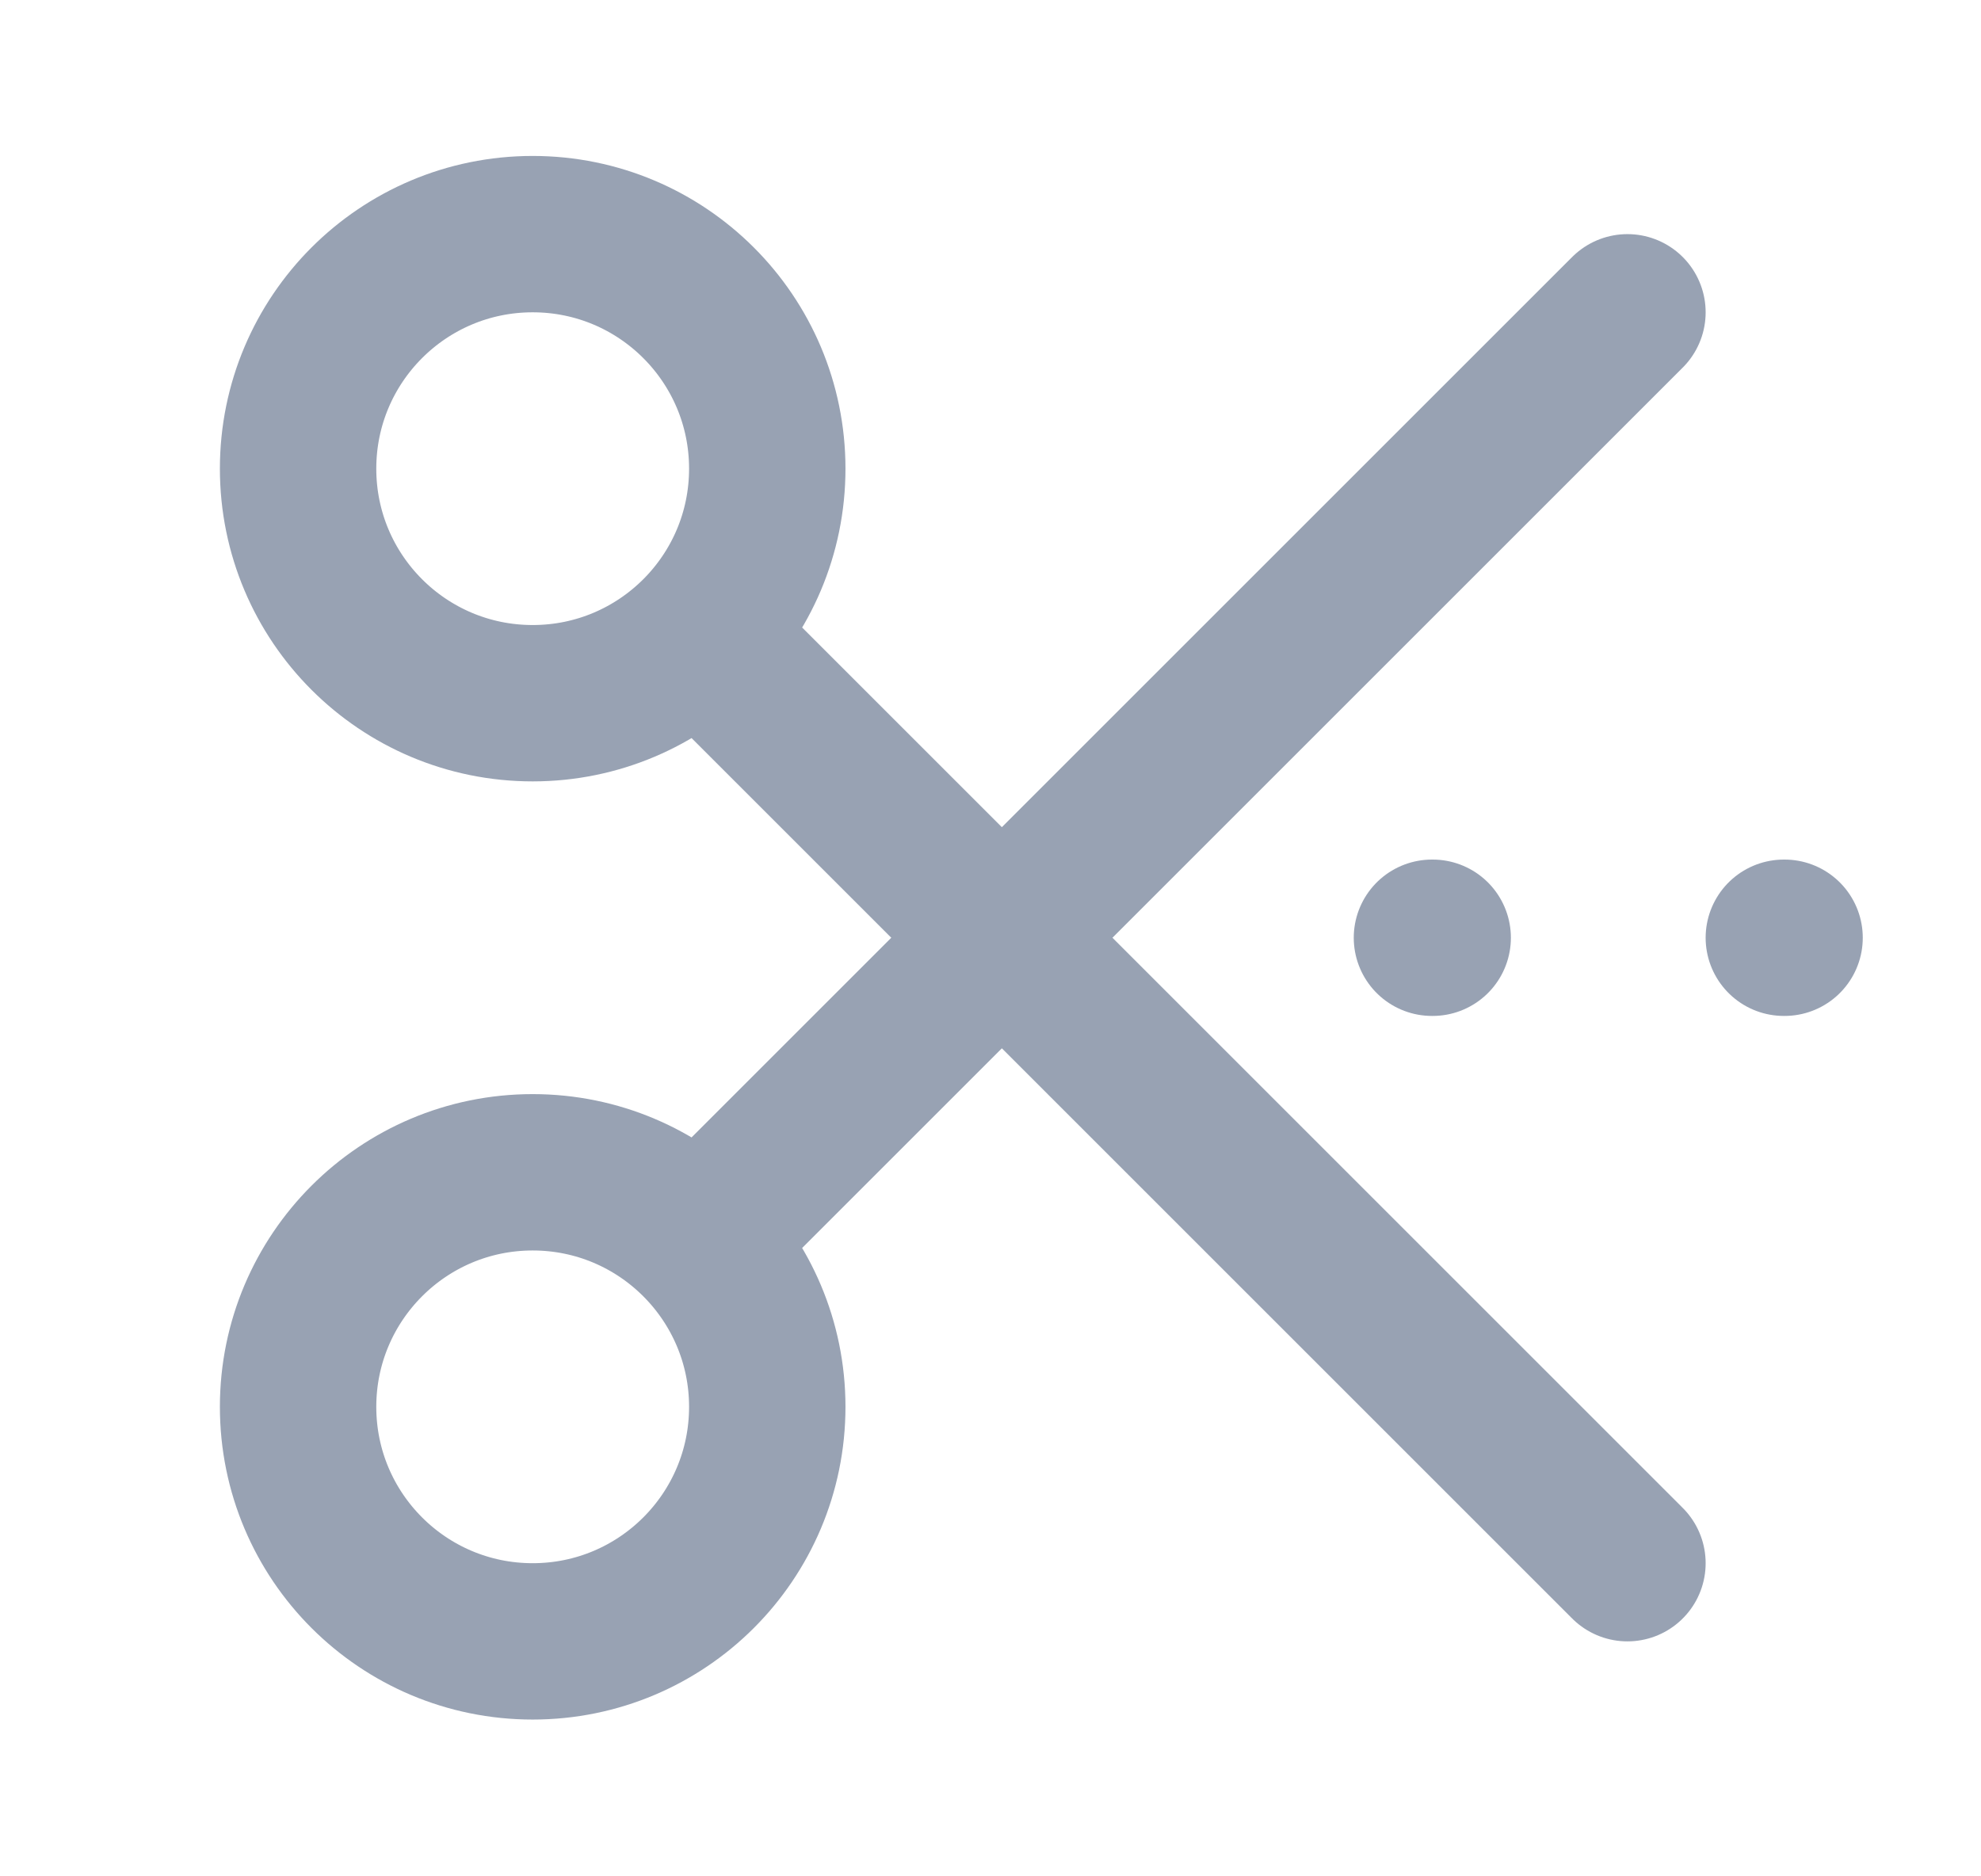 <svg width="19" height="18" viewBox="0 0 19 18" fill="none" xmlns="http://www.w3.org/2000/svg">
<path d="M15.609 2.996L6.984 11.621M6.984 6.371L15.609 14.996M13.734 8.996H13.741M17.109 8.996H17.116M5.109 2.246C6.352 2.246 7.359 3.253 7.359 4.496C7.359 5.739 6.352 6.746 5.109 6.746C3.866 6.746 2.859 5.739 2.859 4.496C2.859 3.253 3.866 2.246 5.109 2.246ZM5.109 11.246C6.352 11.246 7.359 12.254 7.359 13.496C7.359 14.739 6.352 15.746 5.109 15.746C3.866 15.746 2.859 14.739 2.859 13.496C2.859 12.254 3.866 11.246 5.109 11.246Z" stroke="#98A2B3" stroke-width="1.5" stroke-linecap="round" stroke-linejoin="round"/>
</svg>
